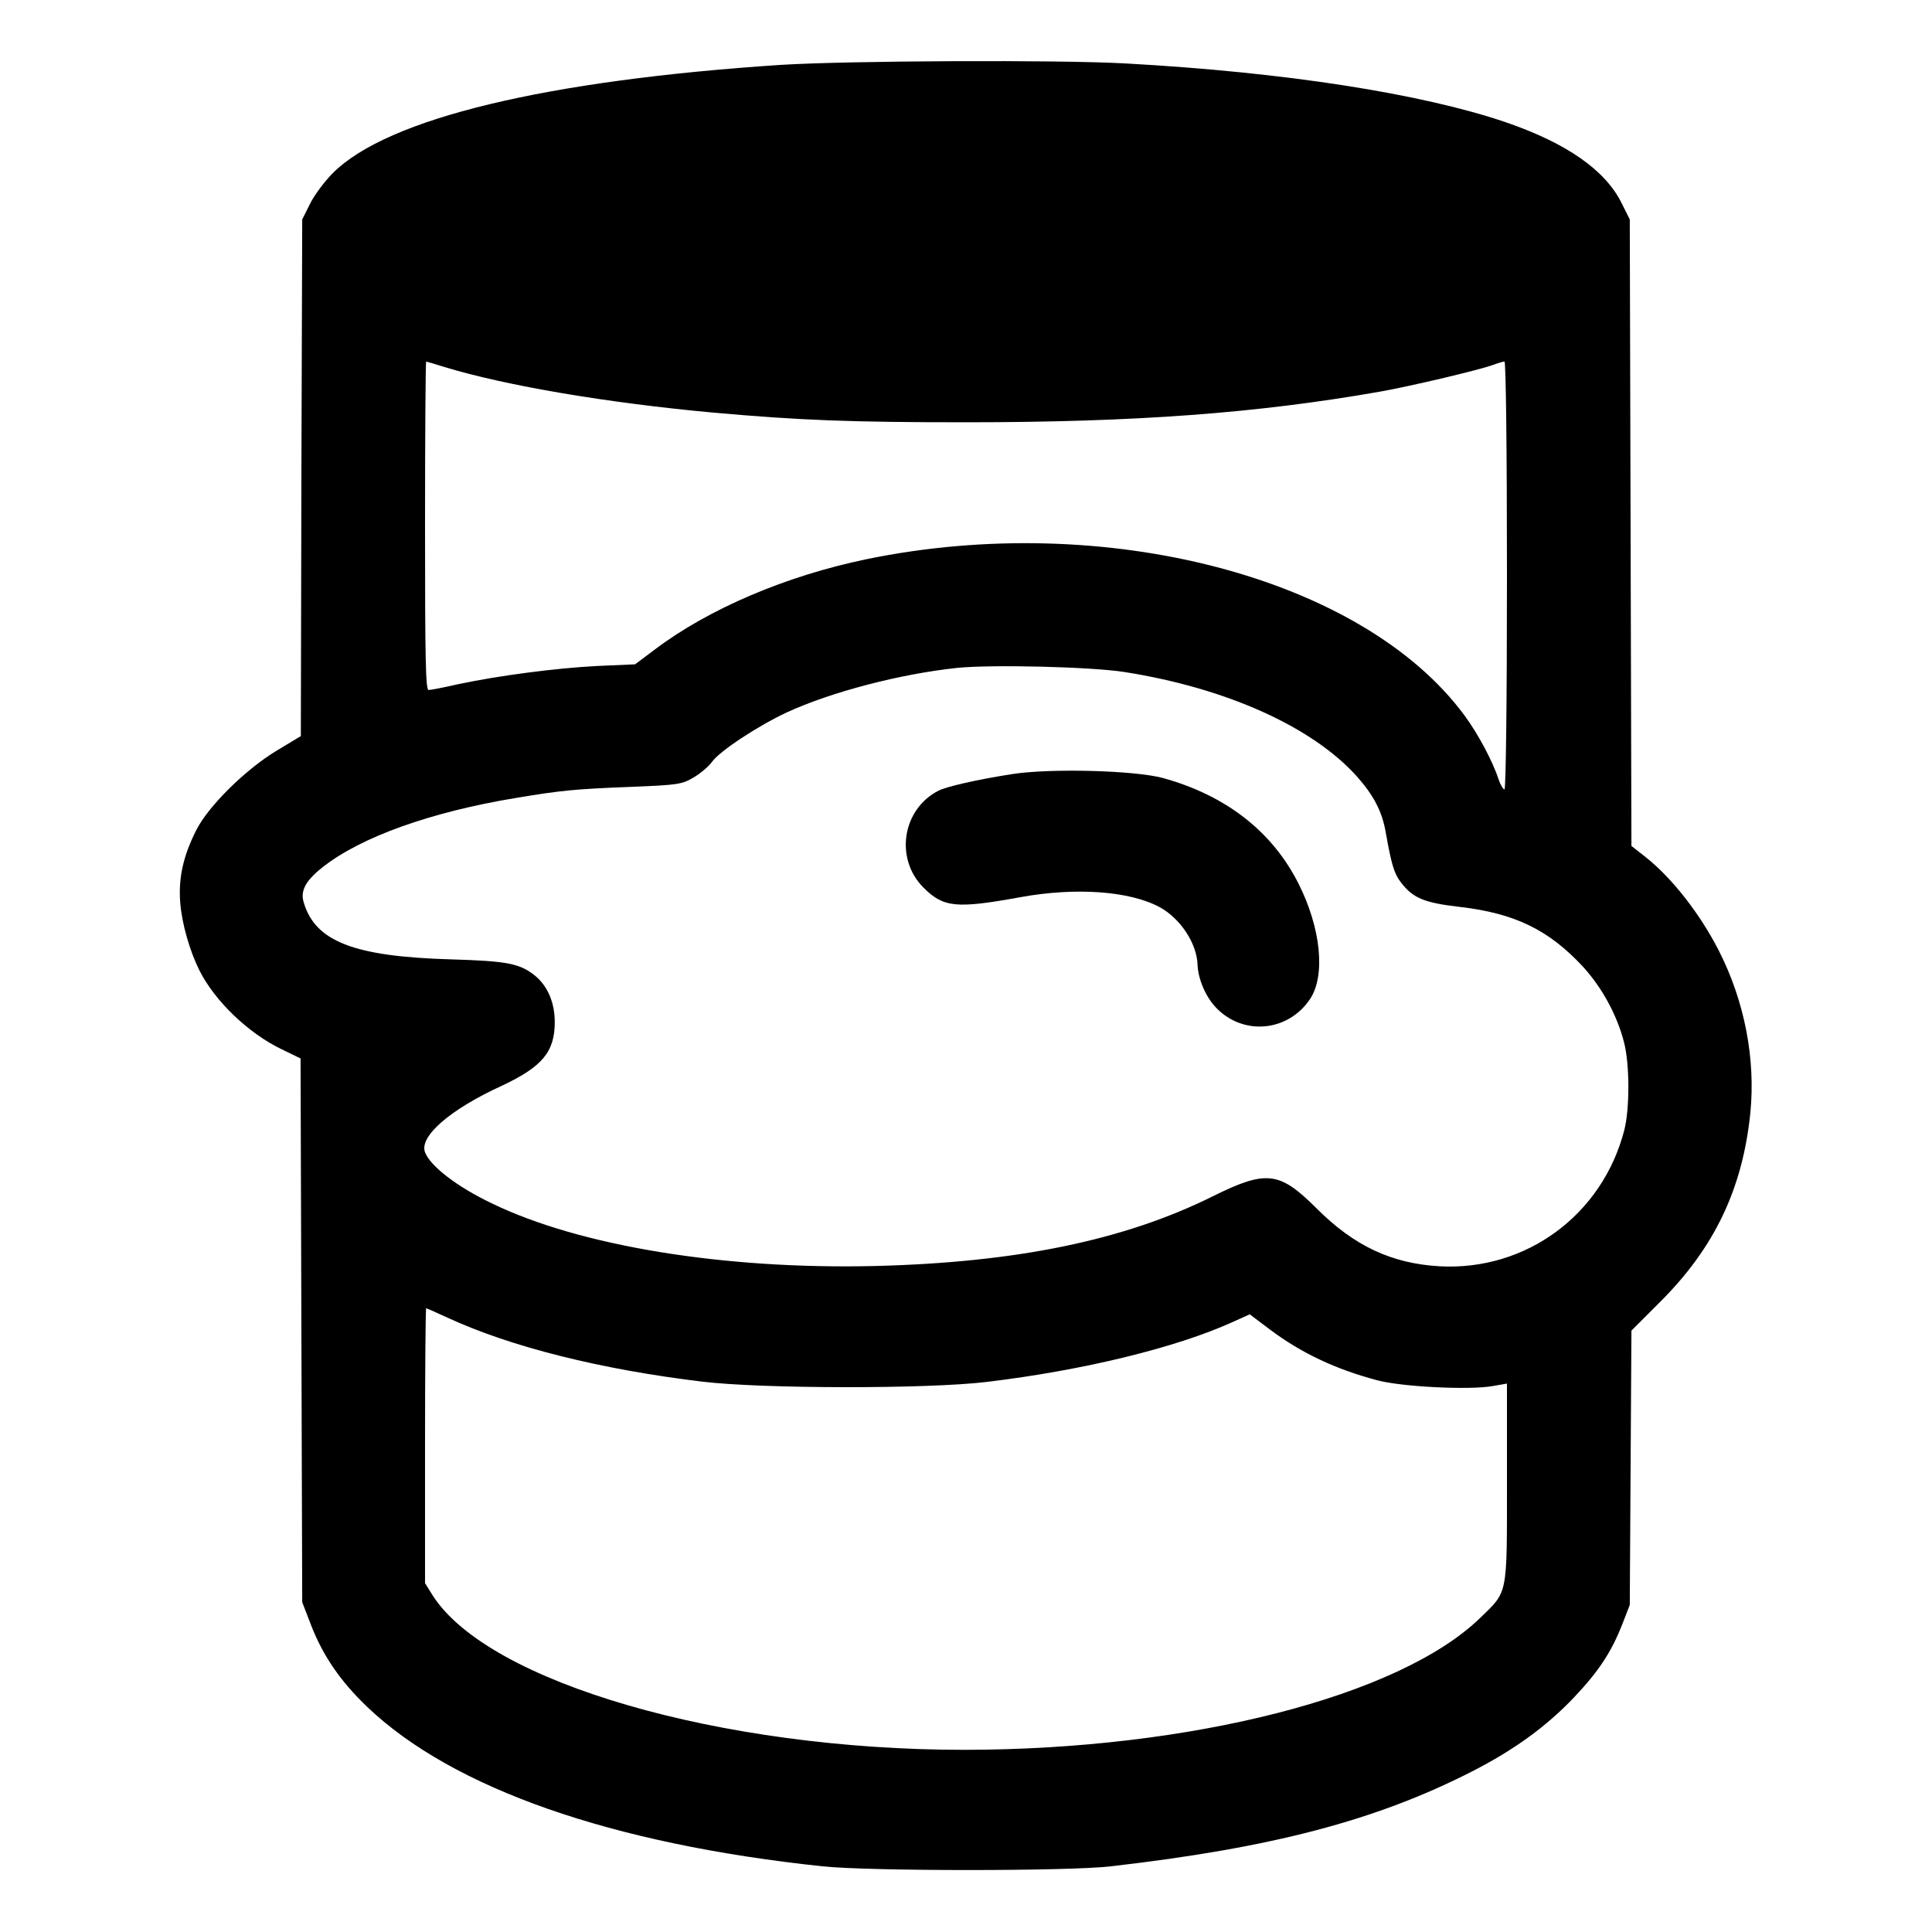 <?xml version="1.0" standalone="no"?>
<!DOCTYPE svg PUBLIC "-//W3C//DTD SVG 20010904//EN"
 "http://www.w3.org/TR/2001/REC-SVG-20010904/DTD/svg10.dtd">
<svg version="1.0" xmlns="http://www.w3.org/2000/svg"
 width="700pt" height="700pt" viewBox="0 0 700 700"
 preserveAspectRatio="xMidYMid meet">
<g transform="translate(0,700) scale(0.1,-0.1)"
fill="#000000" stroke="none">
<path d="M2830 6765 c-851 -56 -1425 -194 -1623 -391 -31 -31 -69 -82 -84
-113 l-28 -56 -3 -936 -2 -936 -88 -53 c-114 -69 -248 -202 -291 -288 -47 -93
-65 -173 -58 -262 6 -77 34 -174 69 -245 56 -112 178 -229 299 -287 l68 -33 3
-985 3 -985 32 -83 c43 -111 106 -203 203 -296 310 -296 885 -497 1650 -578
168 -18 894 -18 1045 0 583 67 960 166 1307 343 155 79 271 164 371 269 90 95
136 165 176 268 l26 67 3 497 3 497 103 103 c198 197 300 411 328 687 19 195
-21 403 -114 586 -69 135 -170 264 -266 340 l-51 40 -3 1135 -3 1135 -28 56
c-59 122 -200 220 -421 296 -306 104 -799 181 -1375 213 -249 14 -1010 10
-1251 -5z m-1219 -1095 c224 -68 591 -130 974 -165 314 -28 498 -35 915 -35
614 0 1056 33 1500 111 117 21 362 79 413 98 16 6 33 11 38 11 5 0 9 -301 9
-775 0 -467 -4 -775 -9 -775 -5 0 -15 17 -22 38 -20 62 -74 164 -123 230 -369
500 -1302 744 -2166 566 -290 -60 -571 -179 -767 -327 l-72 -54 -138 -6 c-152
-8 -357 -35 -503 -66 -52 -12 -100 -21 -107 -21 -11 0 -13 114 -13 595 0 327
2 595 4 595 2 0 32 -9 67 -20z m2464 -1105 c369 -58 681 -199 842 -379 61 -69
91 -127 104 -203 20 -113 30 -148 54 -179 44 -58 84 -75 215 -90 198 -23 321
-83 444 -215 70 -76 125 -177 150 -275 21 -80 21 -242 1 -319 -79 -306 -355
-510 -669 -493 -174 10 -310 74 -445 209 -135 135 -182 141 -376 45 -322 -160
-711 -240 -1225 -253 -545 -13 -1069 72 -1388 227 -126 60 -223 135 -242 185
-22 57 90 155 278 241 147 69 192 123 192 231 0 69 -25 128 -68 165 -56 47
-102 56 -307 62 -353 10 -494 65 -535 208 -12 41 8 78 69 126 138 109 391 200
701 251 163 27 209 32 415 40 173 7 185 9 228 34 25 15 55 40 67 57 28 39 166
130 271 179 161 74 410 139 616 161 127 13 489 4 608 -15z m-2454 -2339 c229
-106 557 -188 924 -232 215 -26 814 -27 1030 -1 350 42 686 124 891 217 l62
28 73 -55 c113 -85 238 -144 389 -184 89 -24 336 -36 418 -21 l52 9 0 -359 c0
-413 4 -392 -97 -490 -293 -284 -1049 -477 -1868 -478 -885 0 -1725 244 -1927
559 l-28 45 0 498 c0 274 2 498 4 498 2 0 36 -15 77 -34z"/>
<path d="M3665 4195 c-127 -20 -236 -45 -265 -60 -131 -67 -159 -246 -54 -351
72 -72 118 -77 349 -35 202 37 398 23 507 -36 75 -41 135 -132 137 -209 2 -52
30 -117 68 -156 99 -102 261 -86 340 33 56 85 39 256 -42 417 -95 189 -263
320 -491 383 -103 28 -410 36 -549 14z"/>
</g>
</svg>
